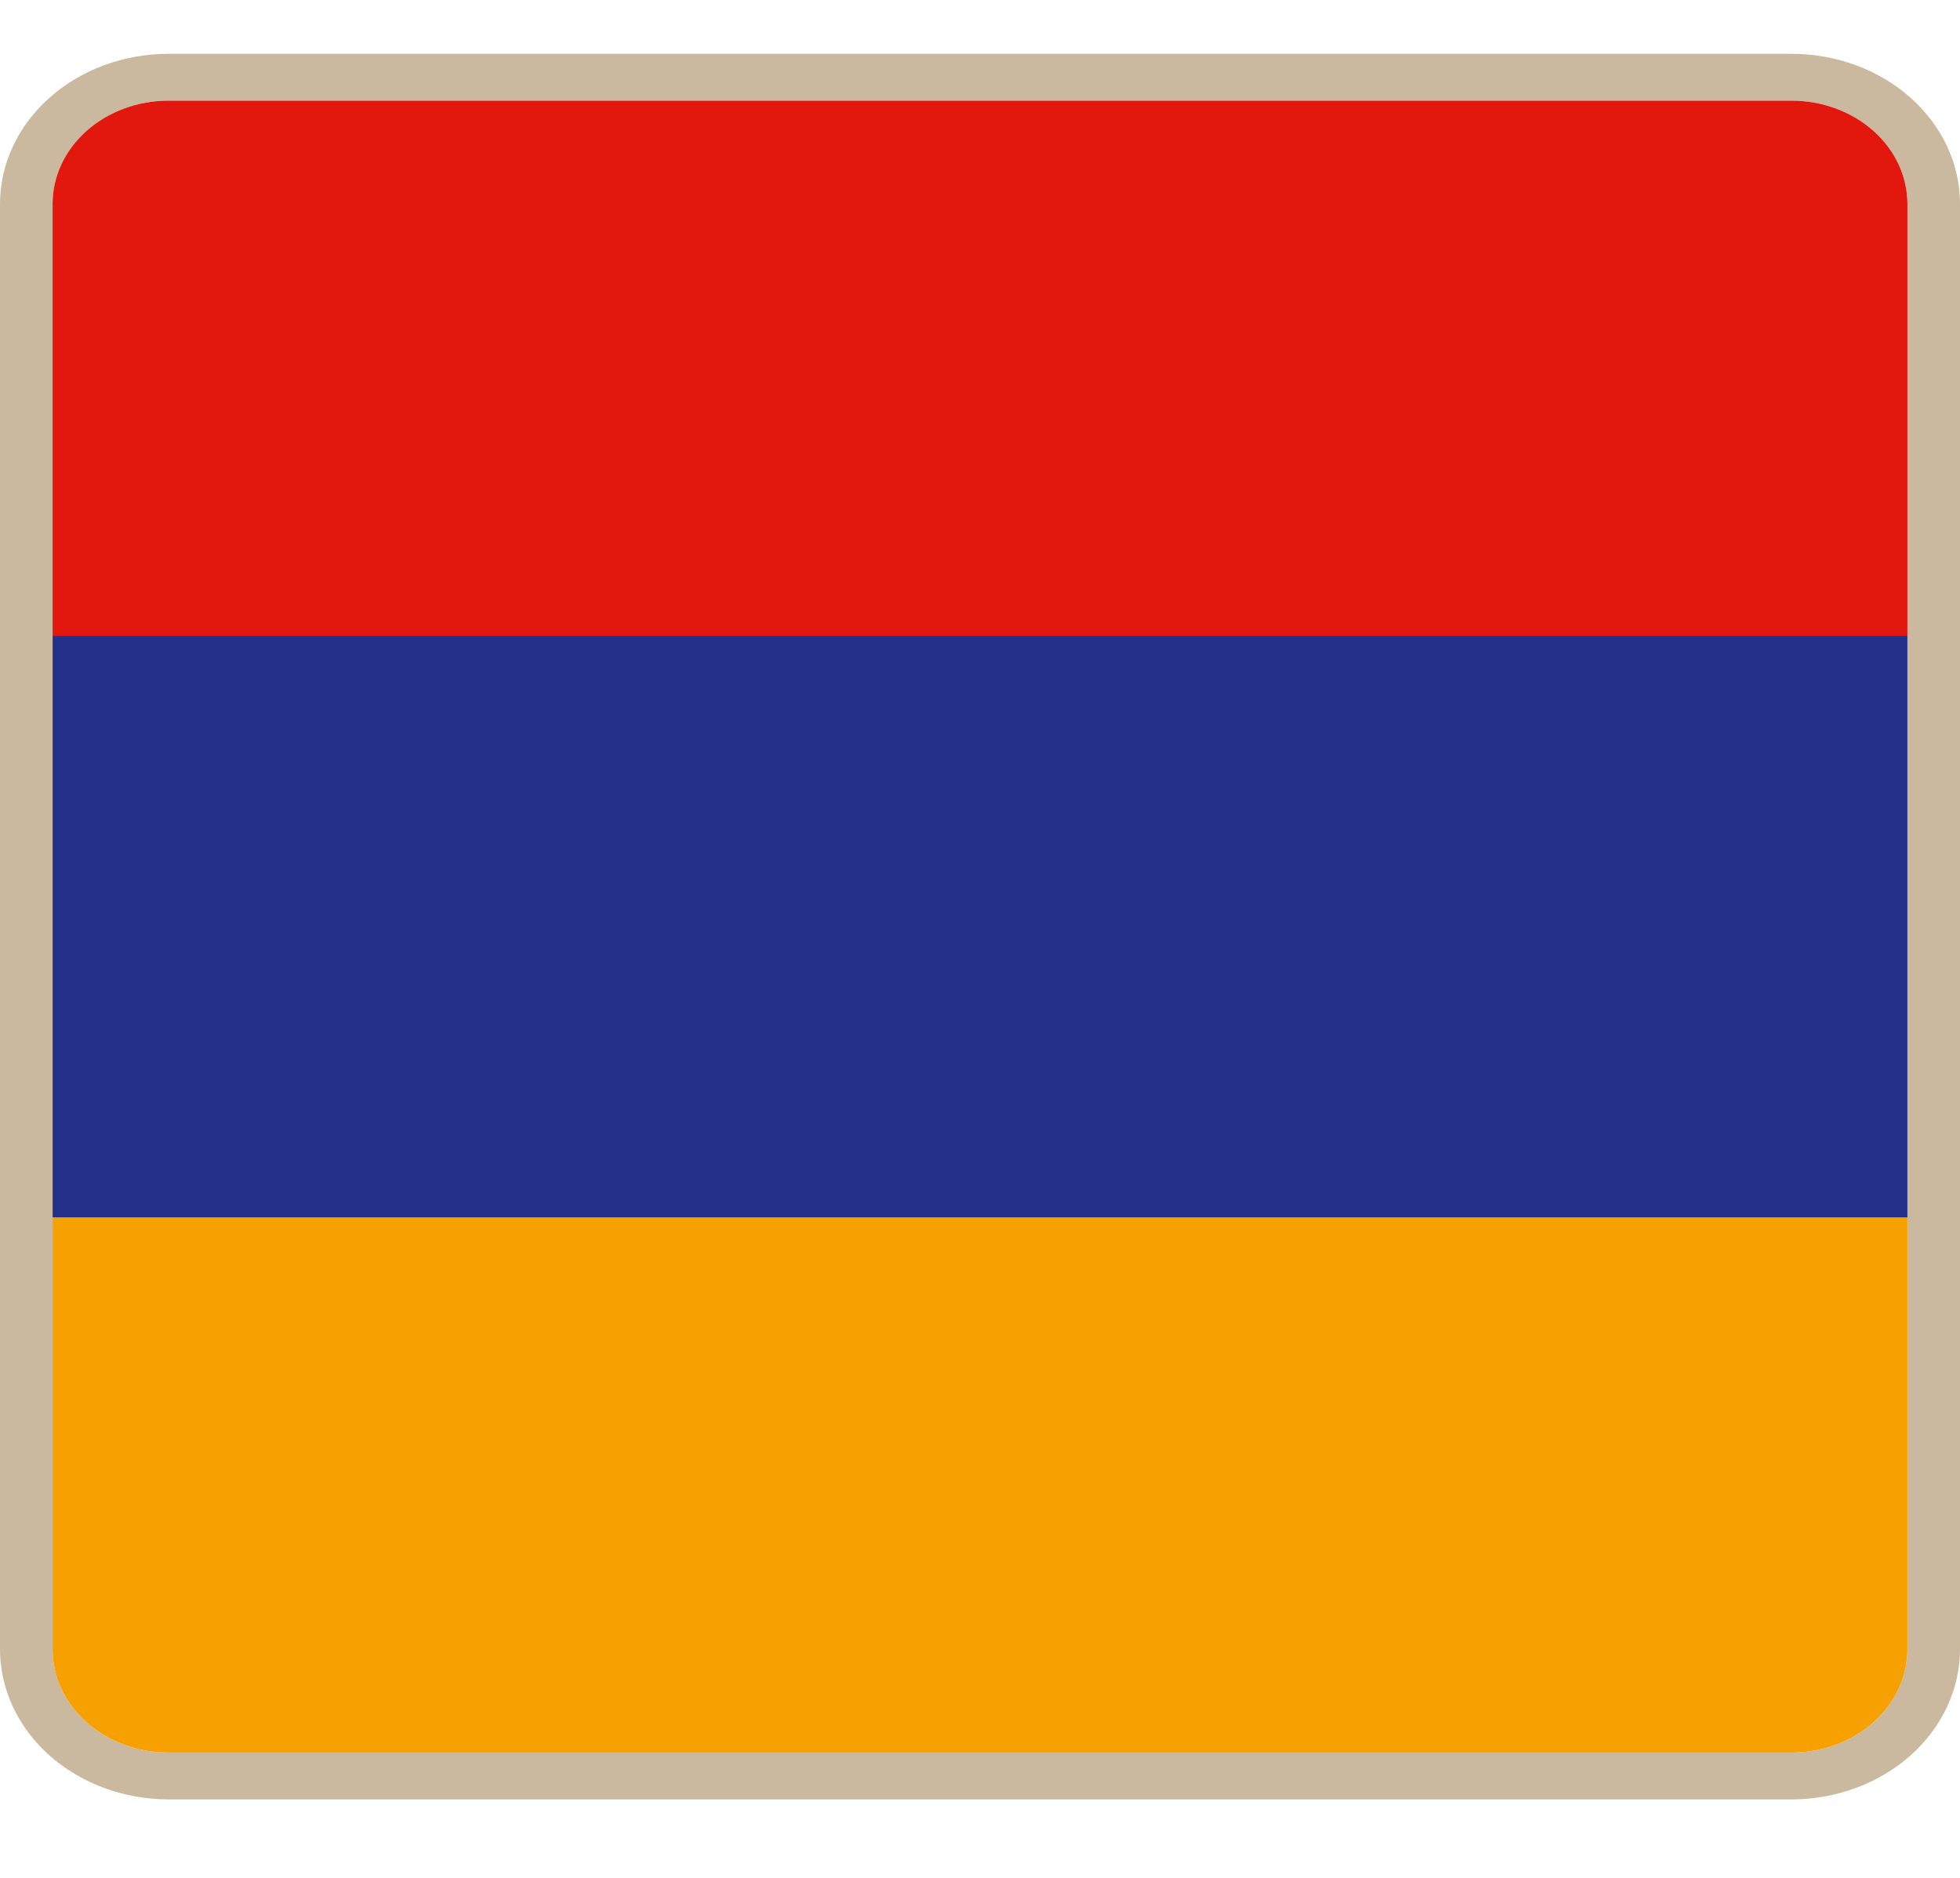 <svg width="24" height="23" viewBox="0 0 24 23" fill="none" xmlns="http://www.w3.org/2000/svg">
<g clip-path="url(#clip0_284_100801)">
<path d="M21.938 1.233C22.314 1.233 22.674 1.367 22.94 1.603C23.206 1.84 23.355 2.161 23.356 2.496V20.202C23.355 20.537 23.206 20.858 22.94 21.095C22.674 21.332 22.314 21.465 21.938 21.465H2.062C1.686 21.465 1.326 21.332 1.06 21.095C0.794 20.858 0.645 20.537 0.644 20.202V2.496C0.645 2.161 0.794 1.84 1.06 1.603C1.326 1.367 1.686 1.233 2.062 1.233H21.938ZM21.938 0.659H2.062C1.515 0.66 0.991 0.853 0.605 1.198C0.218 1.542 0.001 2.009 0 2.496V20.202C0.001 20.689 0.219 21.156 0.605 21.5C0.992 21.844 1.515 22.038 2.062 22.039H21.938C22.485 22.038 23.008 21.844 23.395 21.5C23.781 21.156 23.999 20.689 24 20.202V2.496C24 2.009 23.782 1.542 23.395 1.198C23.009 0.853 22.485 0.66 21.938 0.659Z" fill="#CAB99E"/>
<path d="M0.644 20.202C0.644 20.537 0.794 20.858 1.06 21.095C1.326 21.332 1.686 21.465 2.062 21.465H21.938C22.314 21.465 22.674 21.332 22.94 21.095C23.206 20.858 23.355 20.537 23.356 20.202V14.913H0.644V20.202Z" fill="#F6A100"/>
<path d="M23.356 7.786H0.644V14.912H23.356V7.786Z" fill="#24318A"/>
<path d="M21.938 1.233H2.062C1.686 1.233 1.326 1.367 1.06 1.603C0.794 1.84 0.644 2.161 0.644 2.496V7.786H23.356V2.496C23.355 2.161 23.206 1.84 22.94 1.603C22.674 1.367 22.314 1.233 21.938 1.233Z" fill="#E2170D"/>
</g>
<defs>
<clipPath id="clip0_284_100801">
<rect width="24" height="21.38" fill="white" transform="translate(0 0.659)"/>
</clipPath>
</defs>
</svg>
